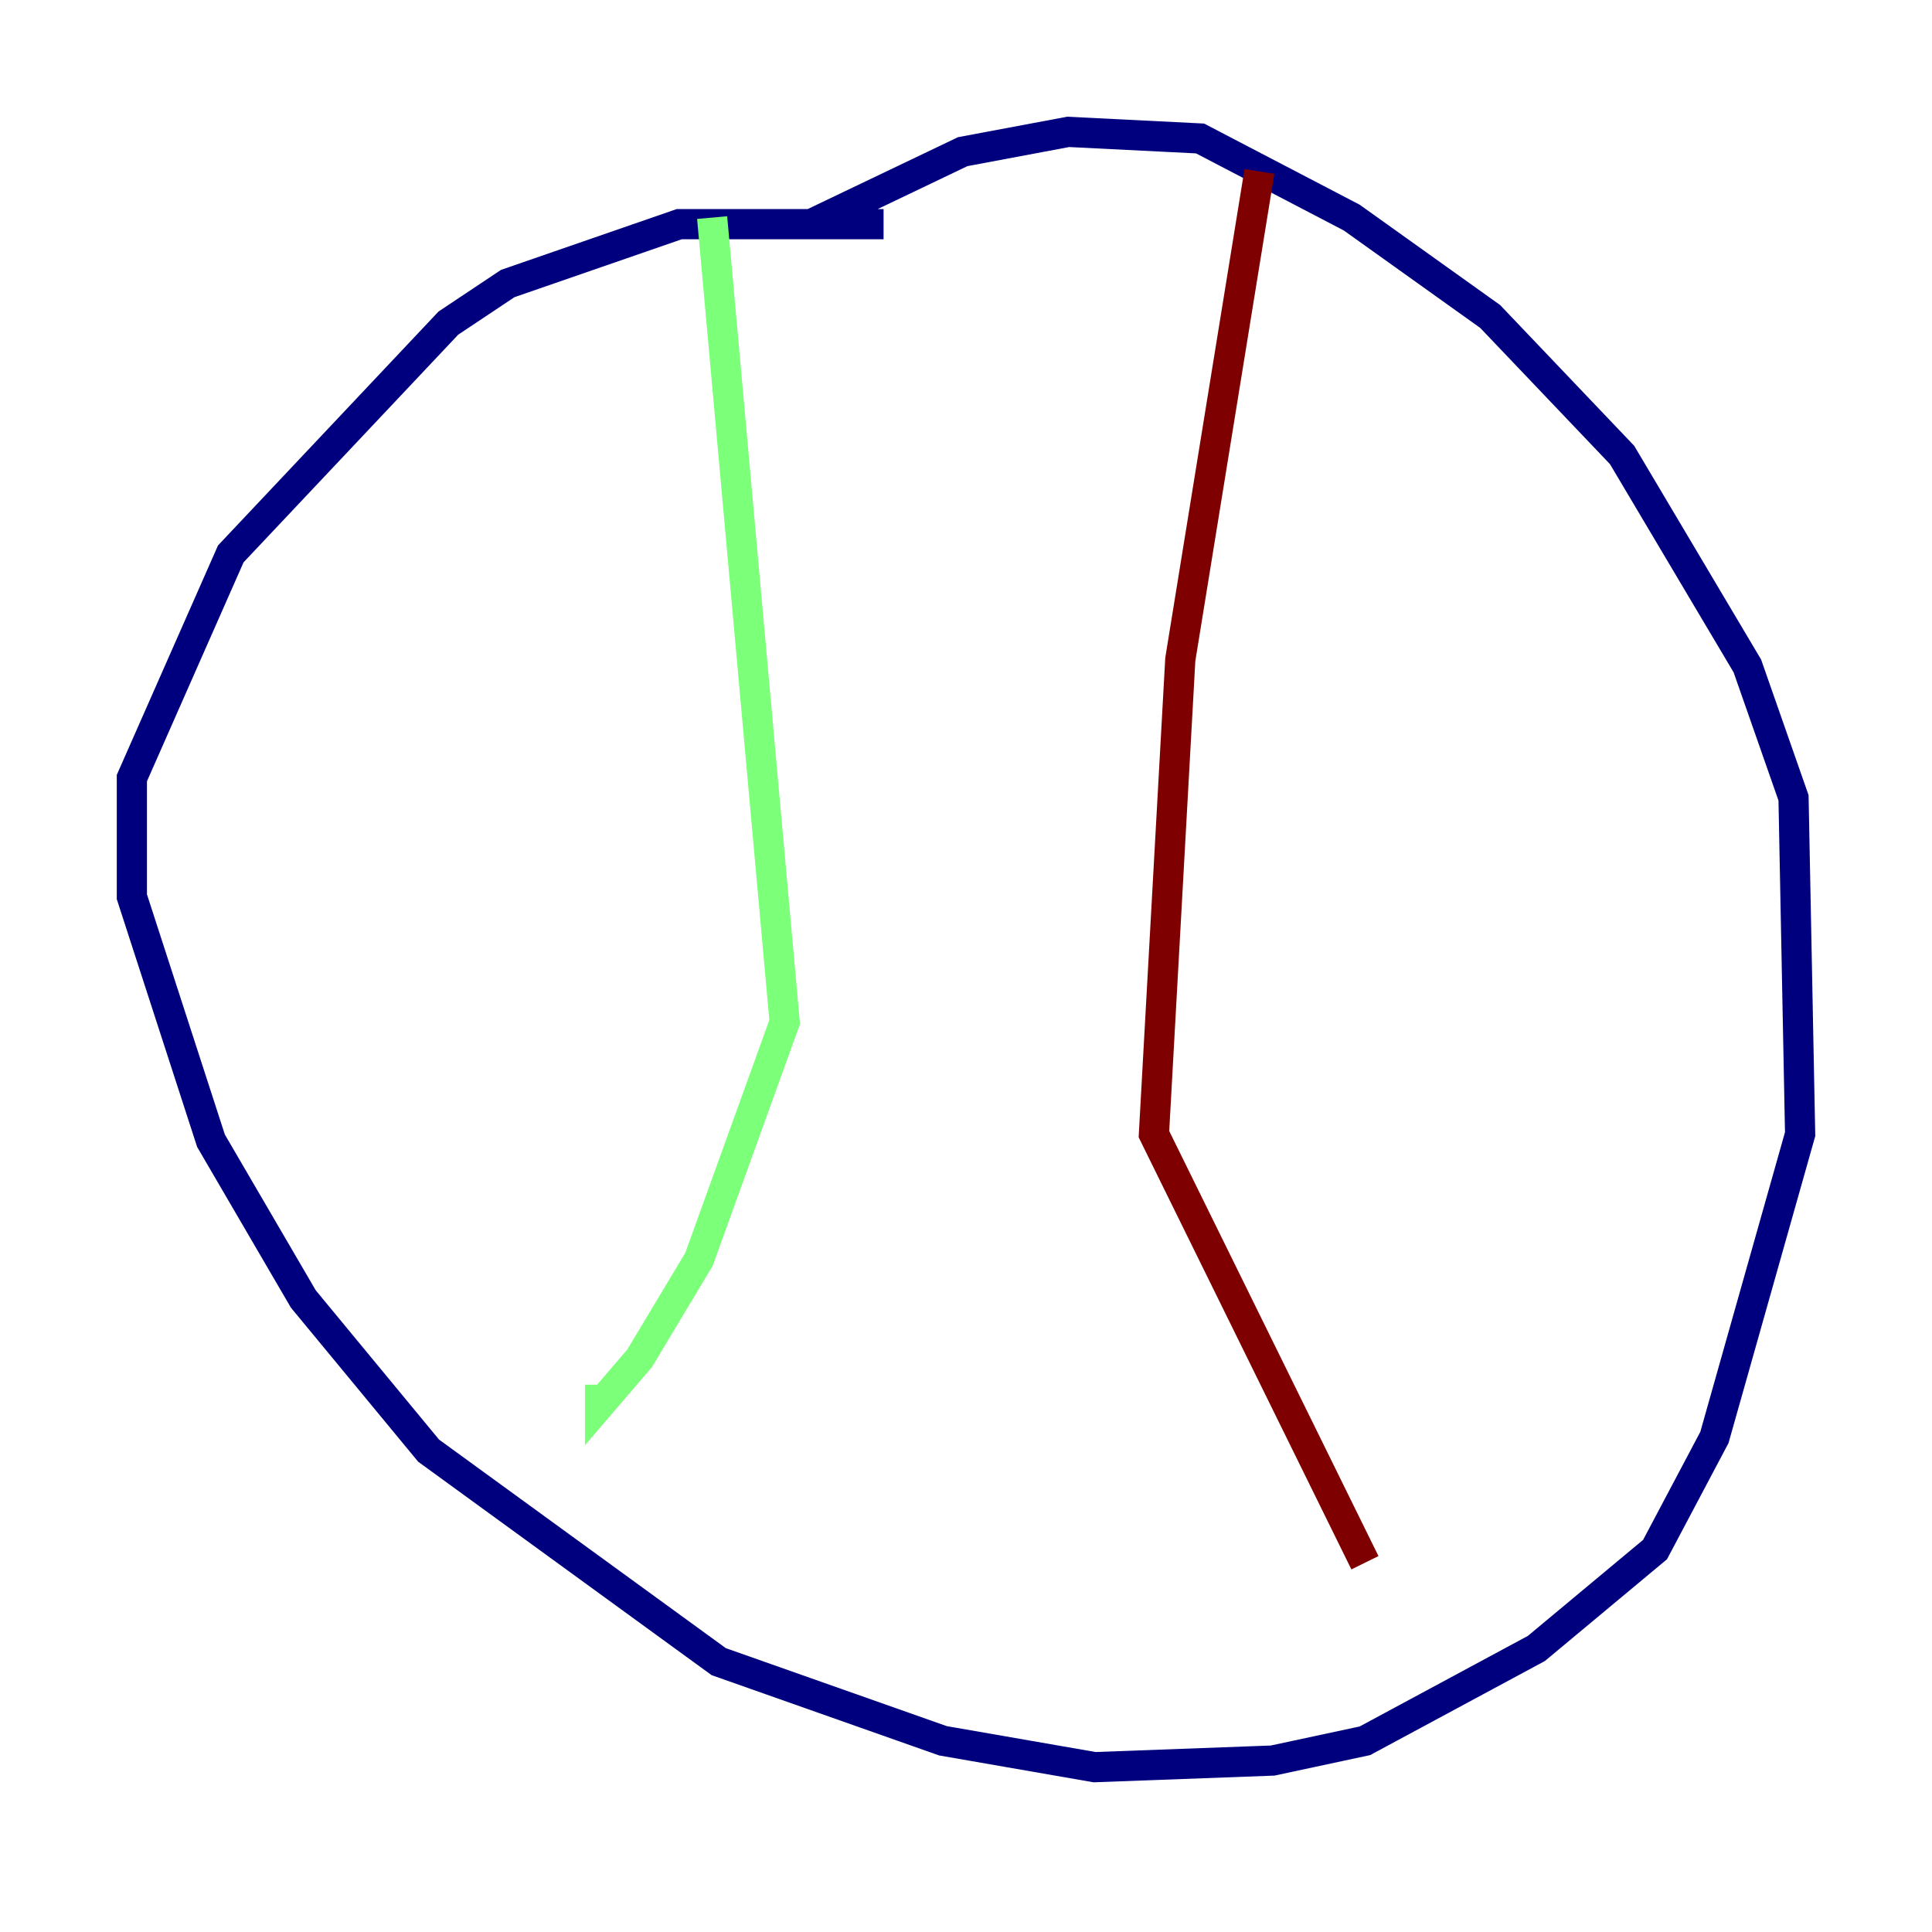 <?xml version="1.0" encoding="utf-8" ?>
<svg baseProfile="tiny" height="128" version="1.2" viewBox="0,0,128,128" width="128" xmlns="http://www.w3.org/2000/svg" xmlns:ev="http://www.w3.org/2001/xml-events" xmlns:xlink="http://www.w3.org/1999/xlink"><defs /><polyline fill="none" points="58.539,14.853 44.997,14.853 33.638,18.785 29.706,21.406 15.29,36.696 8.737,51.55 8.737,59.413 13.979,75.577 20.096,86.061 28.396,96.109 47.618,110.089 62.471,115.331 72.519,117.079 84.314,116.642 90.43,115.331 101.788,109.215 109.652,102.662 113.584,95.236 119.263,75.14 118.826,52.86 115.768,44.123 107.468,30.143 98.73,20.969 89.556,14.416 79.508,9.174 70.771,8.737 63.782,10.048 53.734,14.853" stroke="#00007f" stroke-width="2" /><polyline fill="none" points="47.181,14.416 51.986,67.713 46.307,83.44 42.375,89.993 39.754,93.051 39.754,91.741" stroke="#7cff79" stroke-width="2" /><polyline fill="none" points="83.44,11.358 78.198,43.686 76.451,75.14 90.43,103.536" stroke="#7f0000" stroke-width="2" /></svg>